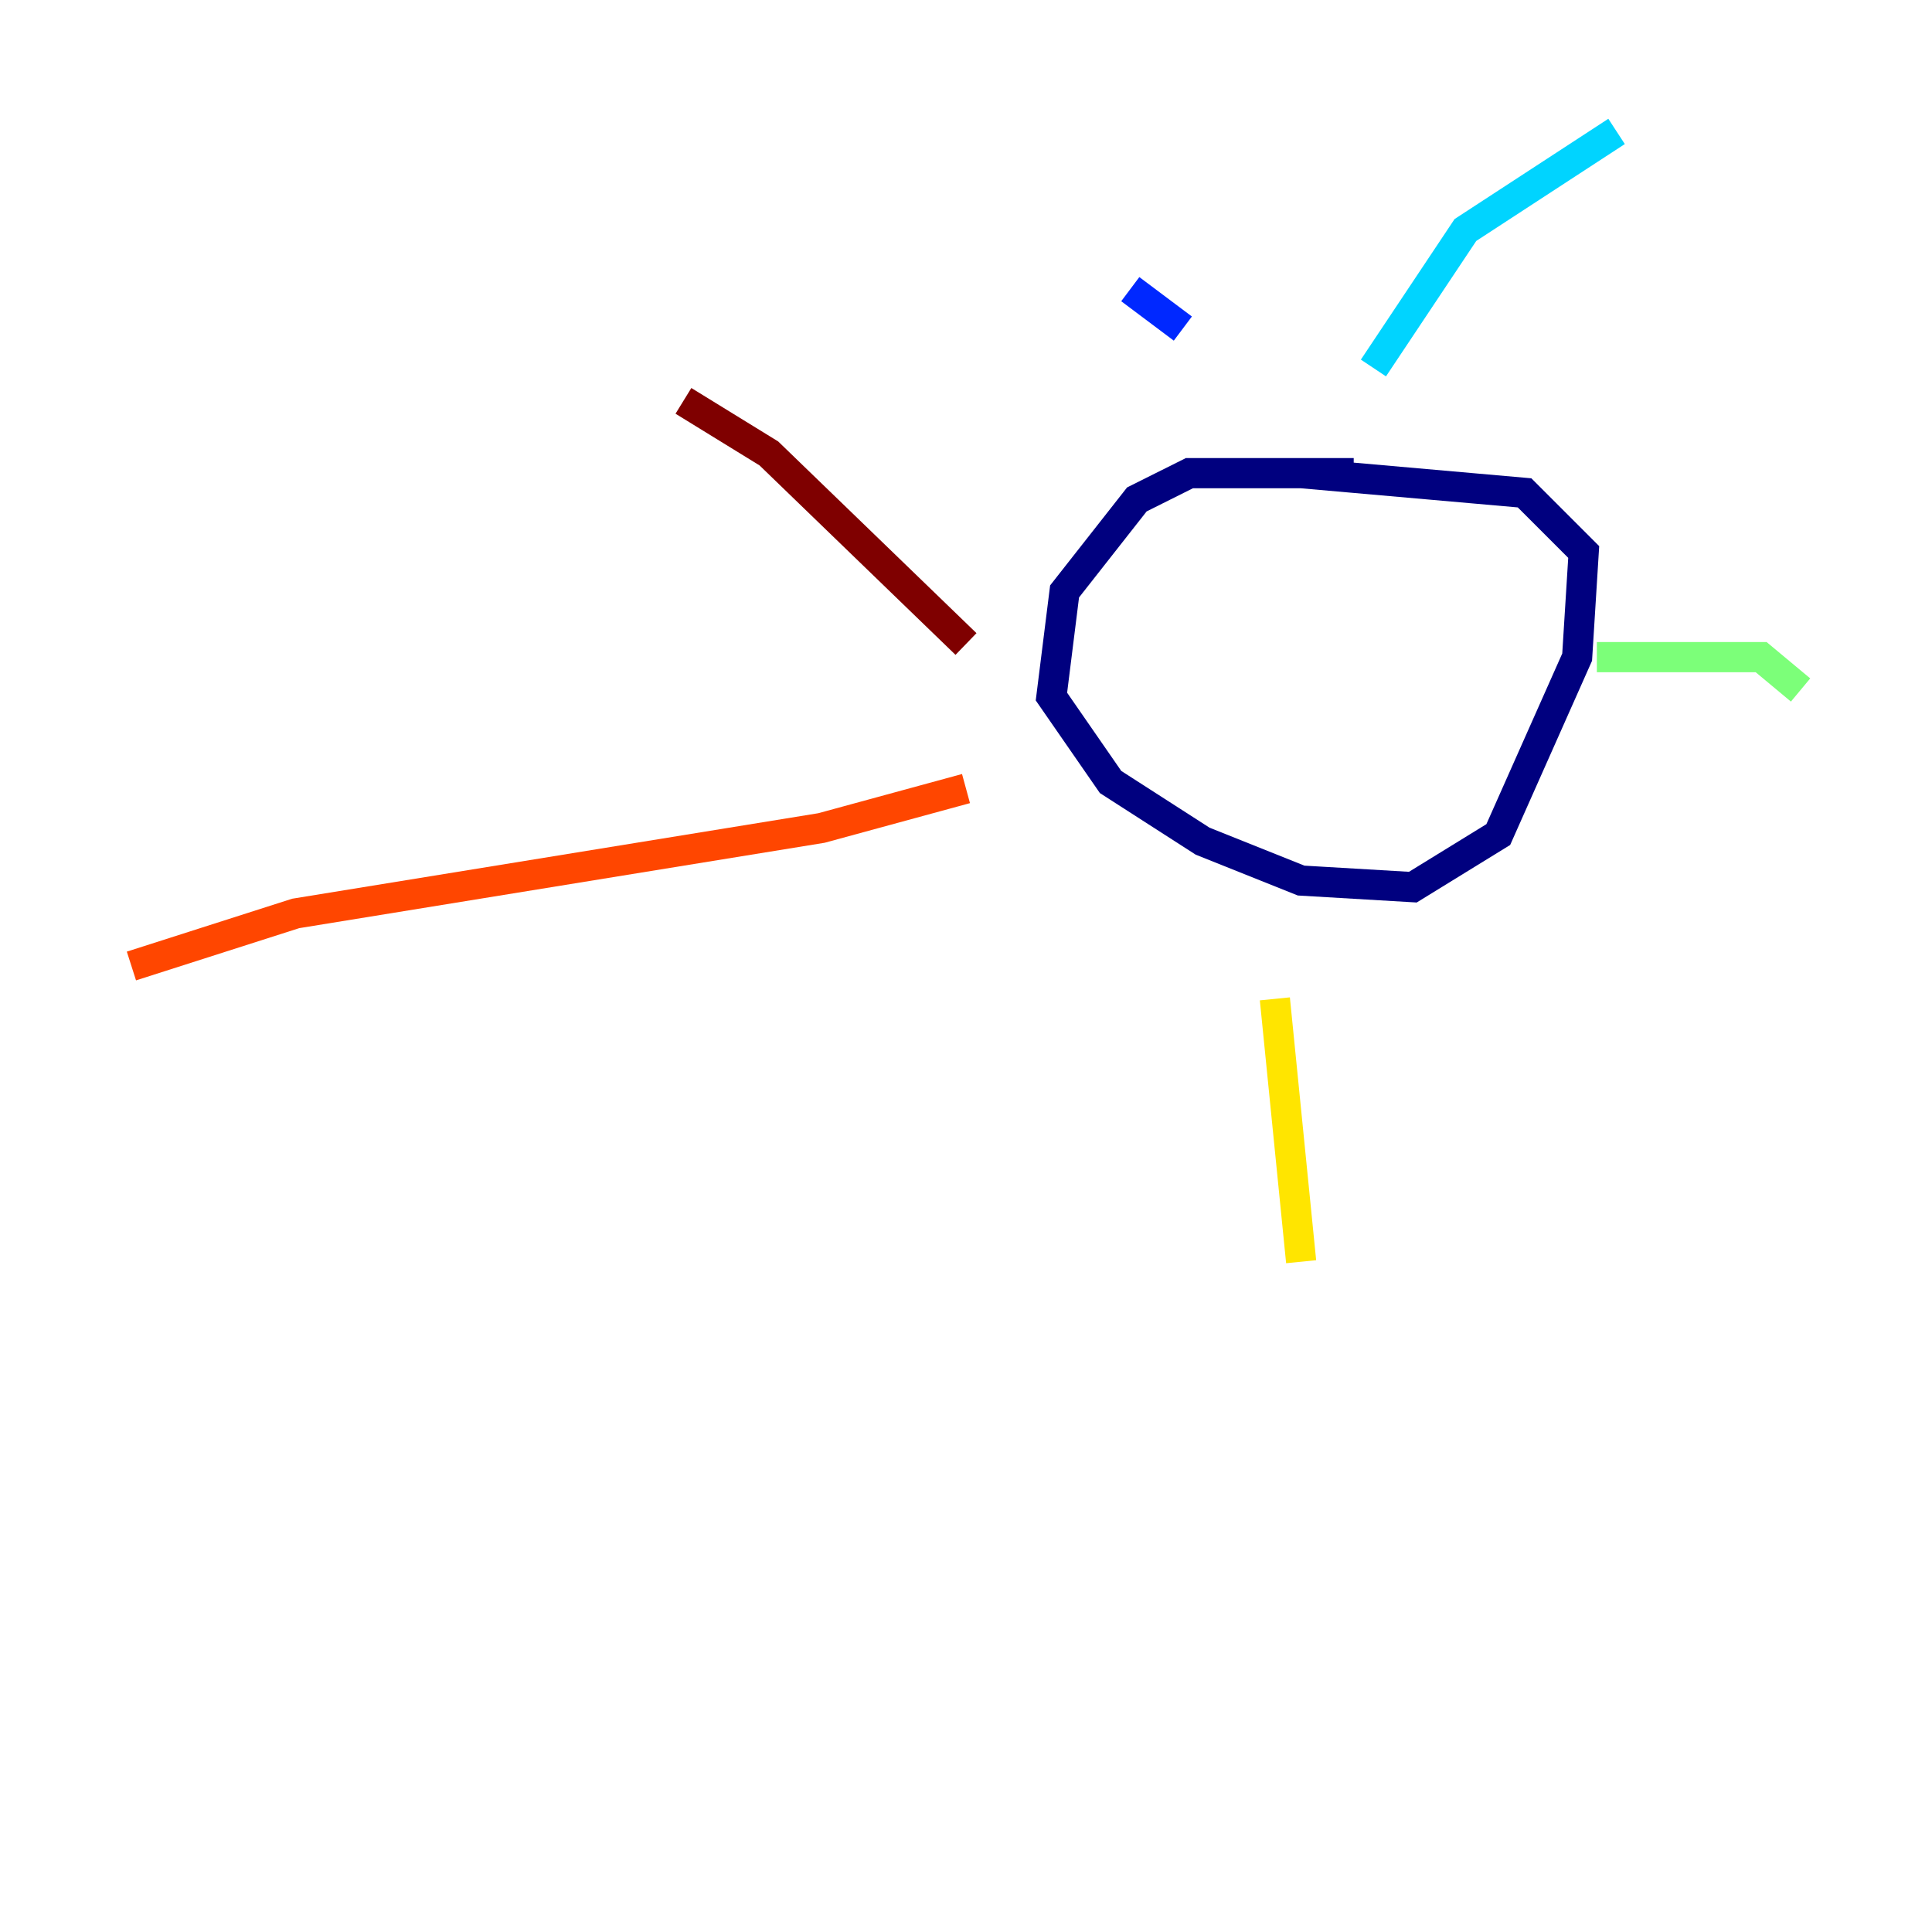 <?xml version="1.0" encoding="utf-8" ?>
<svg baseProfile="tiny" height="128" version="1.2" viewBox="0,0,128,128" width="128" xmlns="http://www.w3.org/2000/svg" xmlns:ev="http://www.w3.org/2001/xml-events" xmlns:xlink="http://www.w3.org/1999/xlink"><defs /><polyline fill="none" points="89.687,31.347 78.803,31.347 75.32,33.088 70.531,39.184 69.66,46.15 73.578,51.809 79.674,55.728 86.204,58.34 93.605,58.776 99.265,55.292 104.49,43.537 104.925,36.571 101.007,32.653 86.204,31.347" stroke="#00007f" stroke-width="2" /><polyline fill="none" points="74.884,19.157 78.367,21.769" stroke="#0028ff" stroke-width="2" /><polyline fill="none" points="90.993,24.381 97.088,15.238 107.102,8.707" stroke="#00d4ff" stroke-width="2" /><polyline fill="none" points="105.796,43.537 116.68,43.537 119.293,45.714" stroke="#7cff79" stroke-width="2" /><polyline fill="none" points="84.463,66.177 86.204,83.592" stroke="#ffe500" stroke-width="2" /><polyline fill="none" points="64.0,52.245 54.422,54.857 19.592,60.517 8.707,64.0" stroke="#ff4600" stroke-width="2" /><polyline fill="none" points="45.279,26.558 50.939,30.041 64.0,42.667" stroke="#7f0000" stroke-width="2" /></svg>